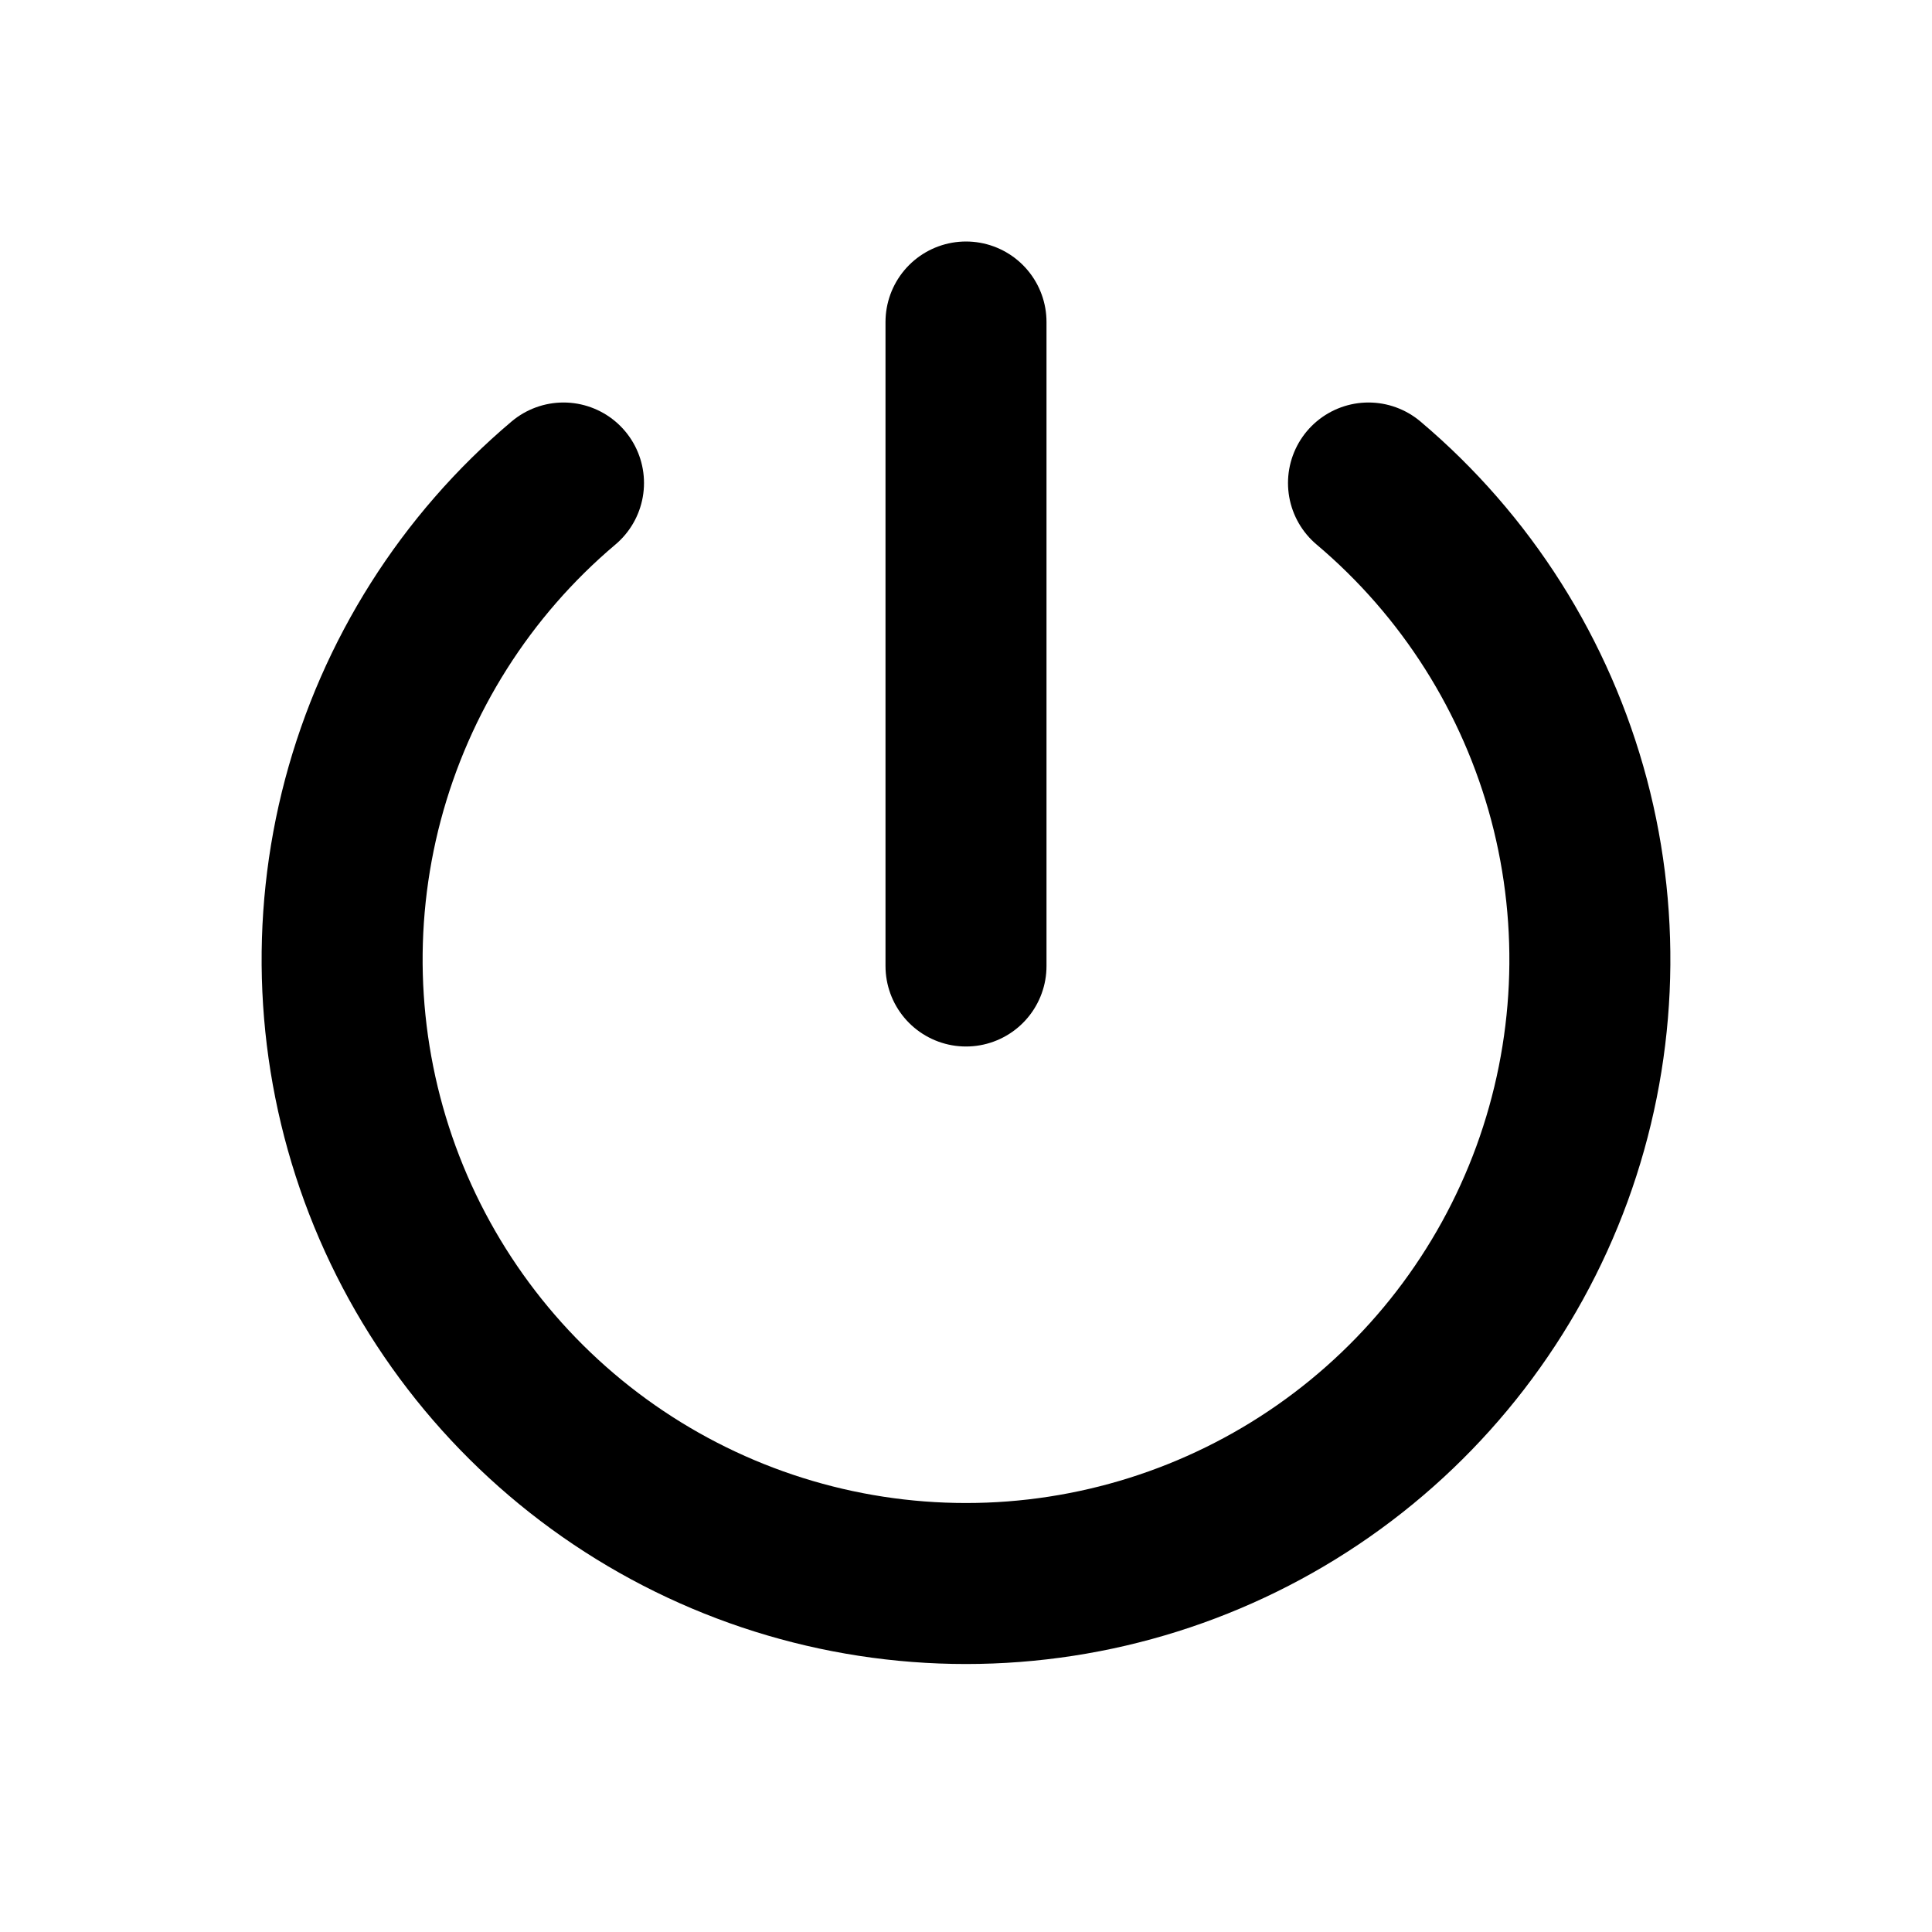<svg width="24" height="24" viewBox="0 0 24 24" fill="none" xmlns="http://www.w3.org/2000/svg">
<g clip-path="url(#clip0_802_65845)">
<path d="M7 6C5.786 7.025 4.917 8.398 4.509 9.933C4.102 11.468 4.176 13.091 4.721 14.583C5.267 16.075 6.258 17.363 7.56 18.273C8.862 19.183 10.412 19.671 12 19.671C13.588 19.671 15.138 19.183 16.44 18.273C17.742 17.363 18.733 16.075 19.279 14.583C19.824 13.091 19.898 11.468 19.491 9.933C19.083 8.398 18.214 7.025 17 6" stroke="black" stroke-width="2" stroke-linecap="round" stroke-linejoin="round"/>
<path d="M12 4V12" stroke="black" stroke-width="2" stroke-linecap="round" stroke-linejoin="round"/>
</g>
<defs>
<clipPath id="clip0_802_65845">
<rect width="24" height="24" fill="white"/>
</clipPath>
</defs>
</svg>
